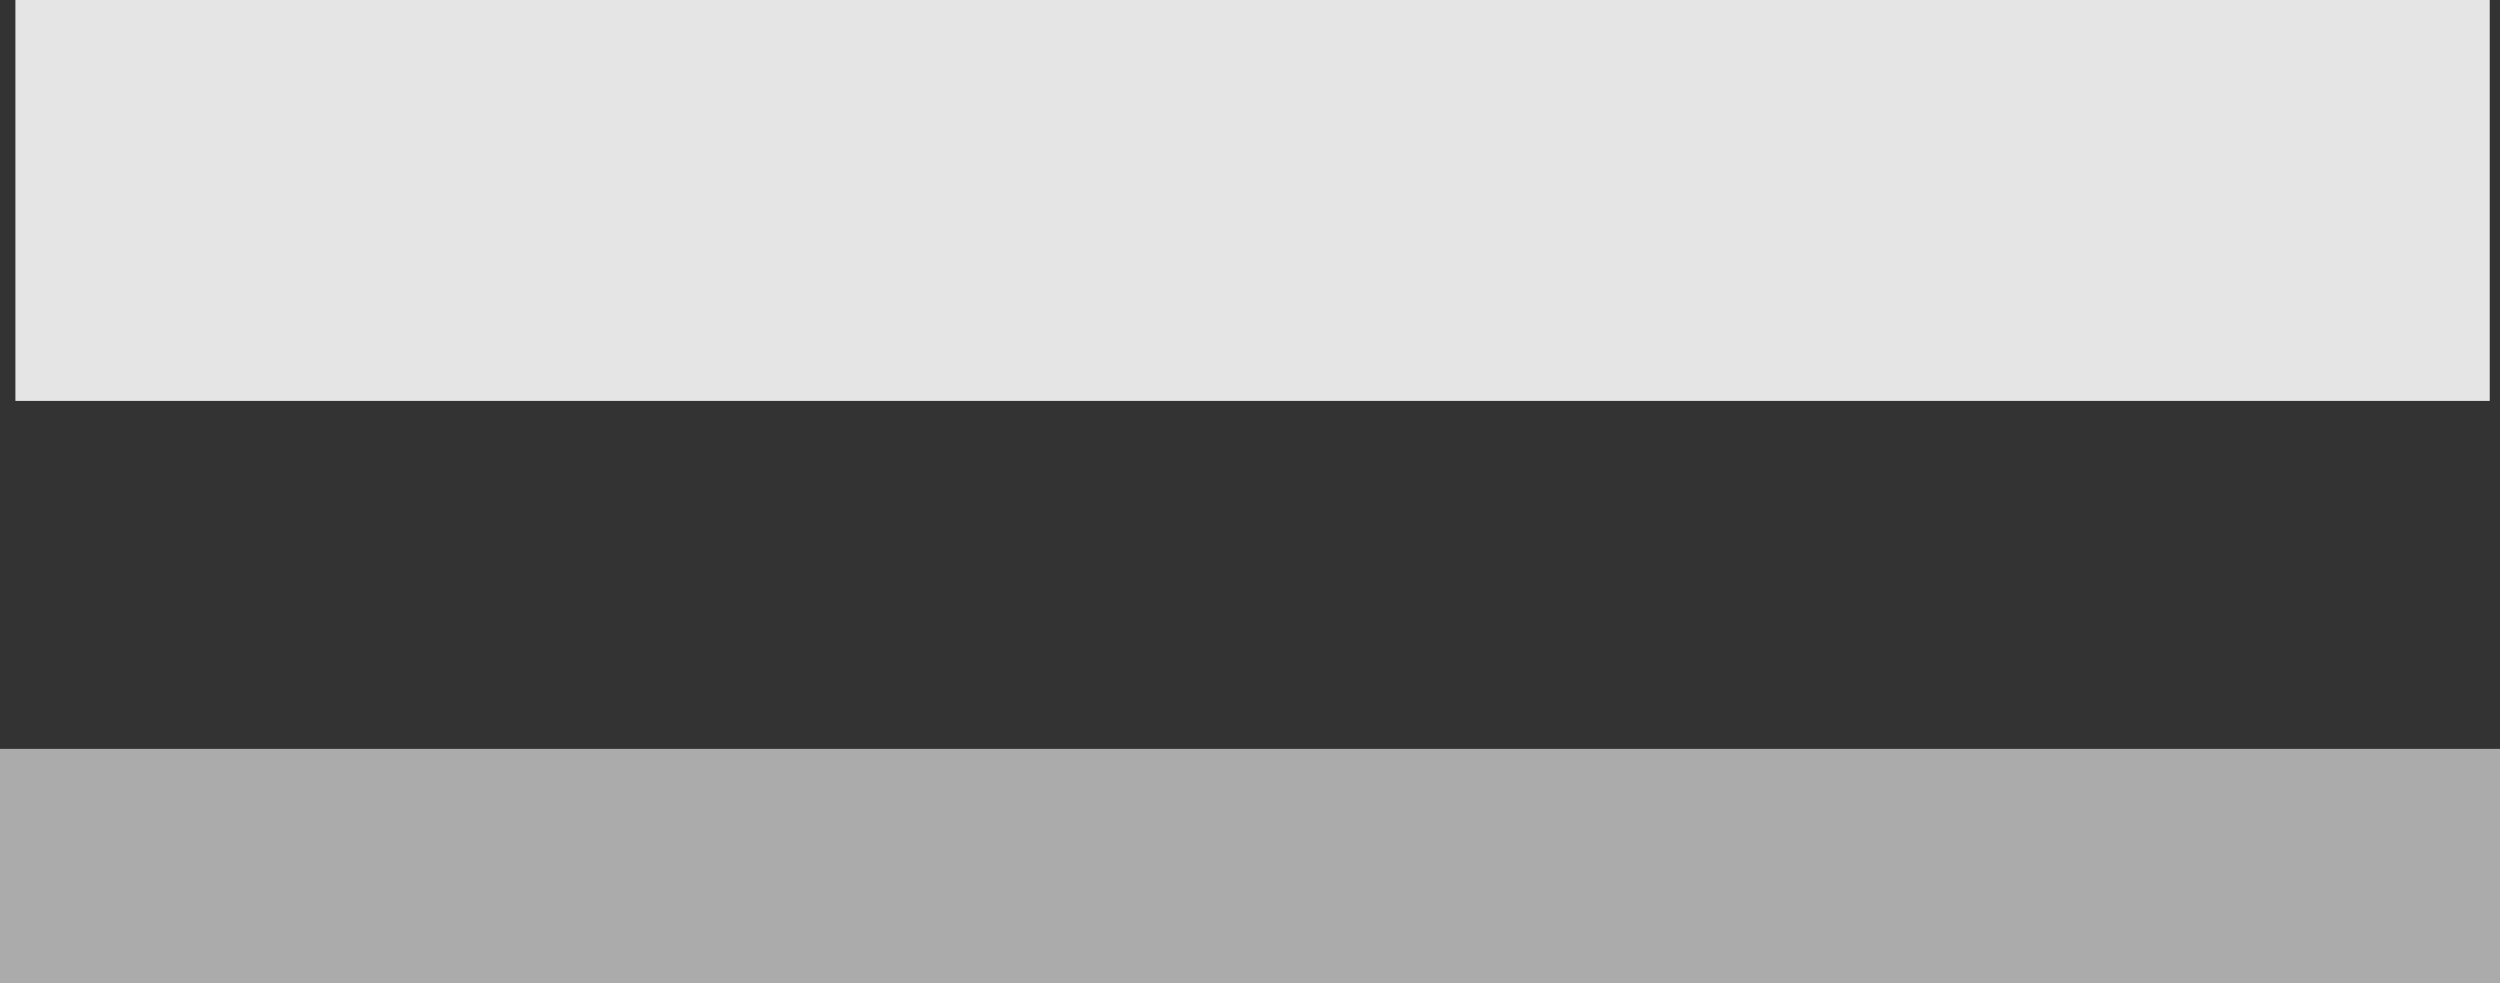 <svg version="1.1" xmlns="http://www.w3.org/2000/svg" xmlns:xlink="http://www.w3.org/1999/xlink" width="661" height="260" viewBox="0,0,661,260"><rect x="0" y="0" width="661" height="260" fill="#333333" stroke="none"/><g transform="translate(9.5,-86.5)"><g data-paper-data="{&quot;isPaintingLayer&quot;:true}" fill-rule="nonzero" stroke="none" stroke-width="0" stroke-linecap="butt" stroke-linejoin="miter" stroke-miterlimit="10" stroke-dasharray="" stroke-dashoffset="0" style="mix-blend-mode: normal"><path d="M-5.428,192.5v-106h654.214v106z" fill-opacity="0.871" fill="#ffffff"/><path d="M-9.5,346.5v-62h661v62z" fill-opacity="0.588" fill="#ffffff"/></g></g></svg>